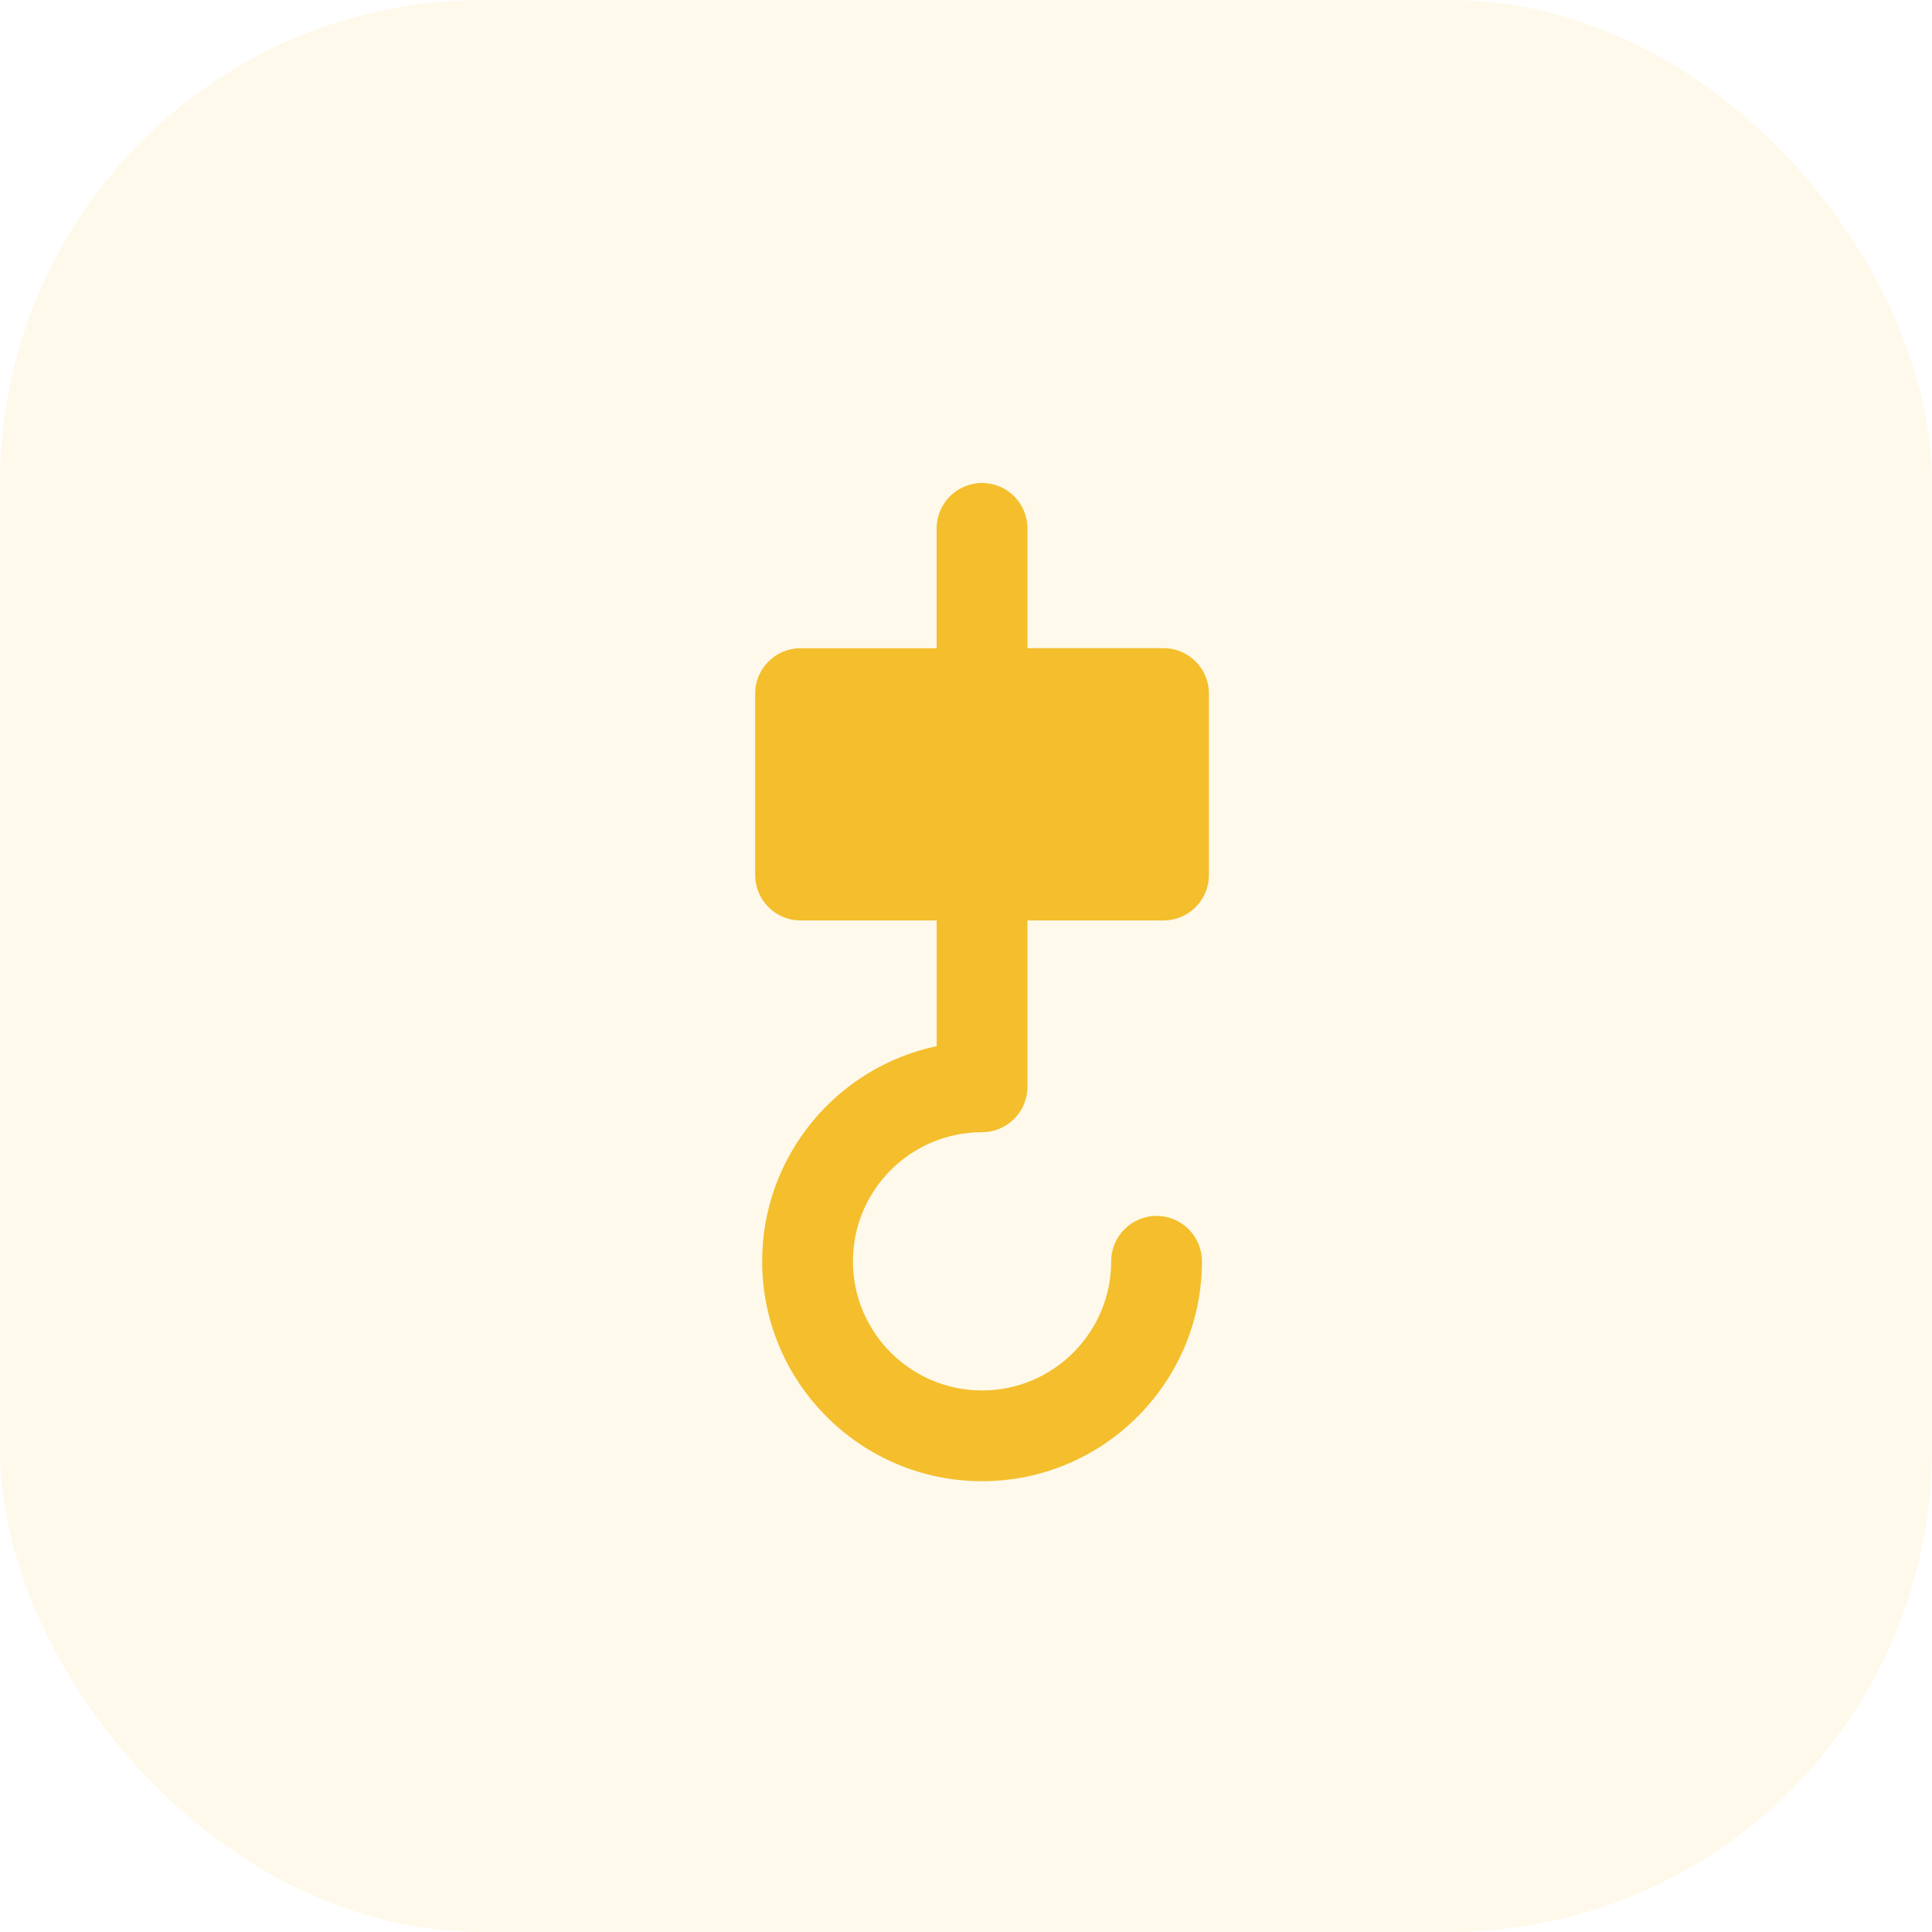 <svg width="60" height="60" viewBox="0 0 60 60" fill="none" xmlns="http://www.w3.org/2000/svg">
<path d="M30.499 35.161C31.277 35.161 31.908 34.53 31.908 33.752L31.908 28.585H36.135C36.913 28.585 37.544 27.954 37.544 27.176V21.54C37.544 20.761 36.913 20.13 36.135 20.13H31.908V16.409C31.908 15.631 31.277 15 30.498 15C29.72 15 29.089 15.631 29.089 16.409V20.131H24.862C24.084 20.131 23.453 20.761 23.453 21.54V27.176C23.453 27.954 24.084 28.585 24.862 28.585H29.09L29.09 32.489C25.998 33.14 23.67 35.889 23.67 39.171C23.67 42.937 26.733 46 30.499 46C34.264 46 37.327 42.937 37.327 39.171C37.327 38.393 36.696 37.762 35.918 37.762C35.14 37.762 34.509 38.393 34.509 39.171C34.509 41.383 32.71 43.182 30.499 43.182C28.287 43.182 26.488 41.383 26.488 39.171C26.488 36.96 28.287 35.161 30.499 35.161Z" fill="#F4BE2C"/>
<rect width="60" height="60" rx="15" fill="#F4BE2C" fill-opacity="0.1"/>
</svg>
